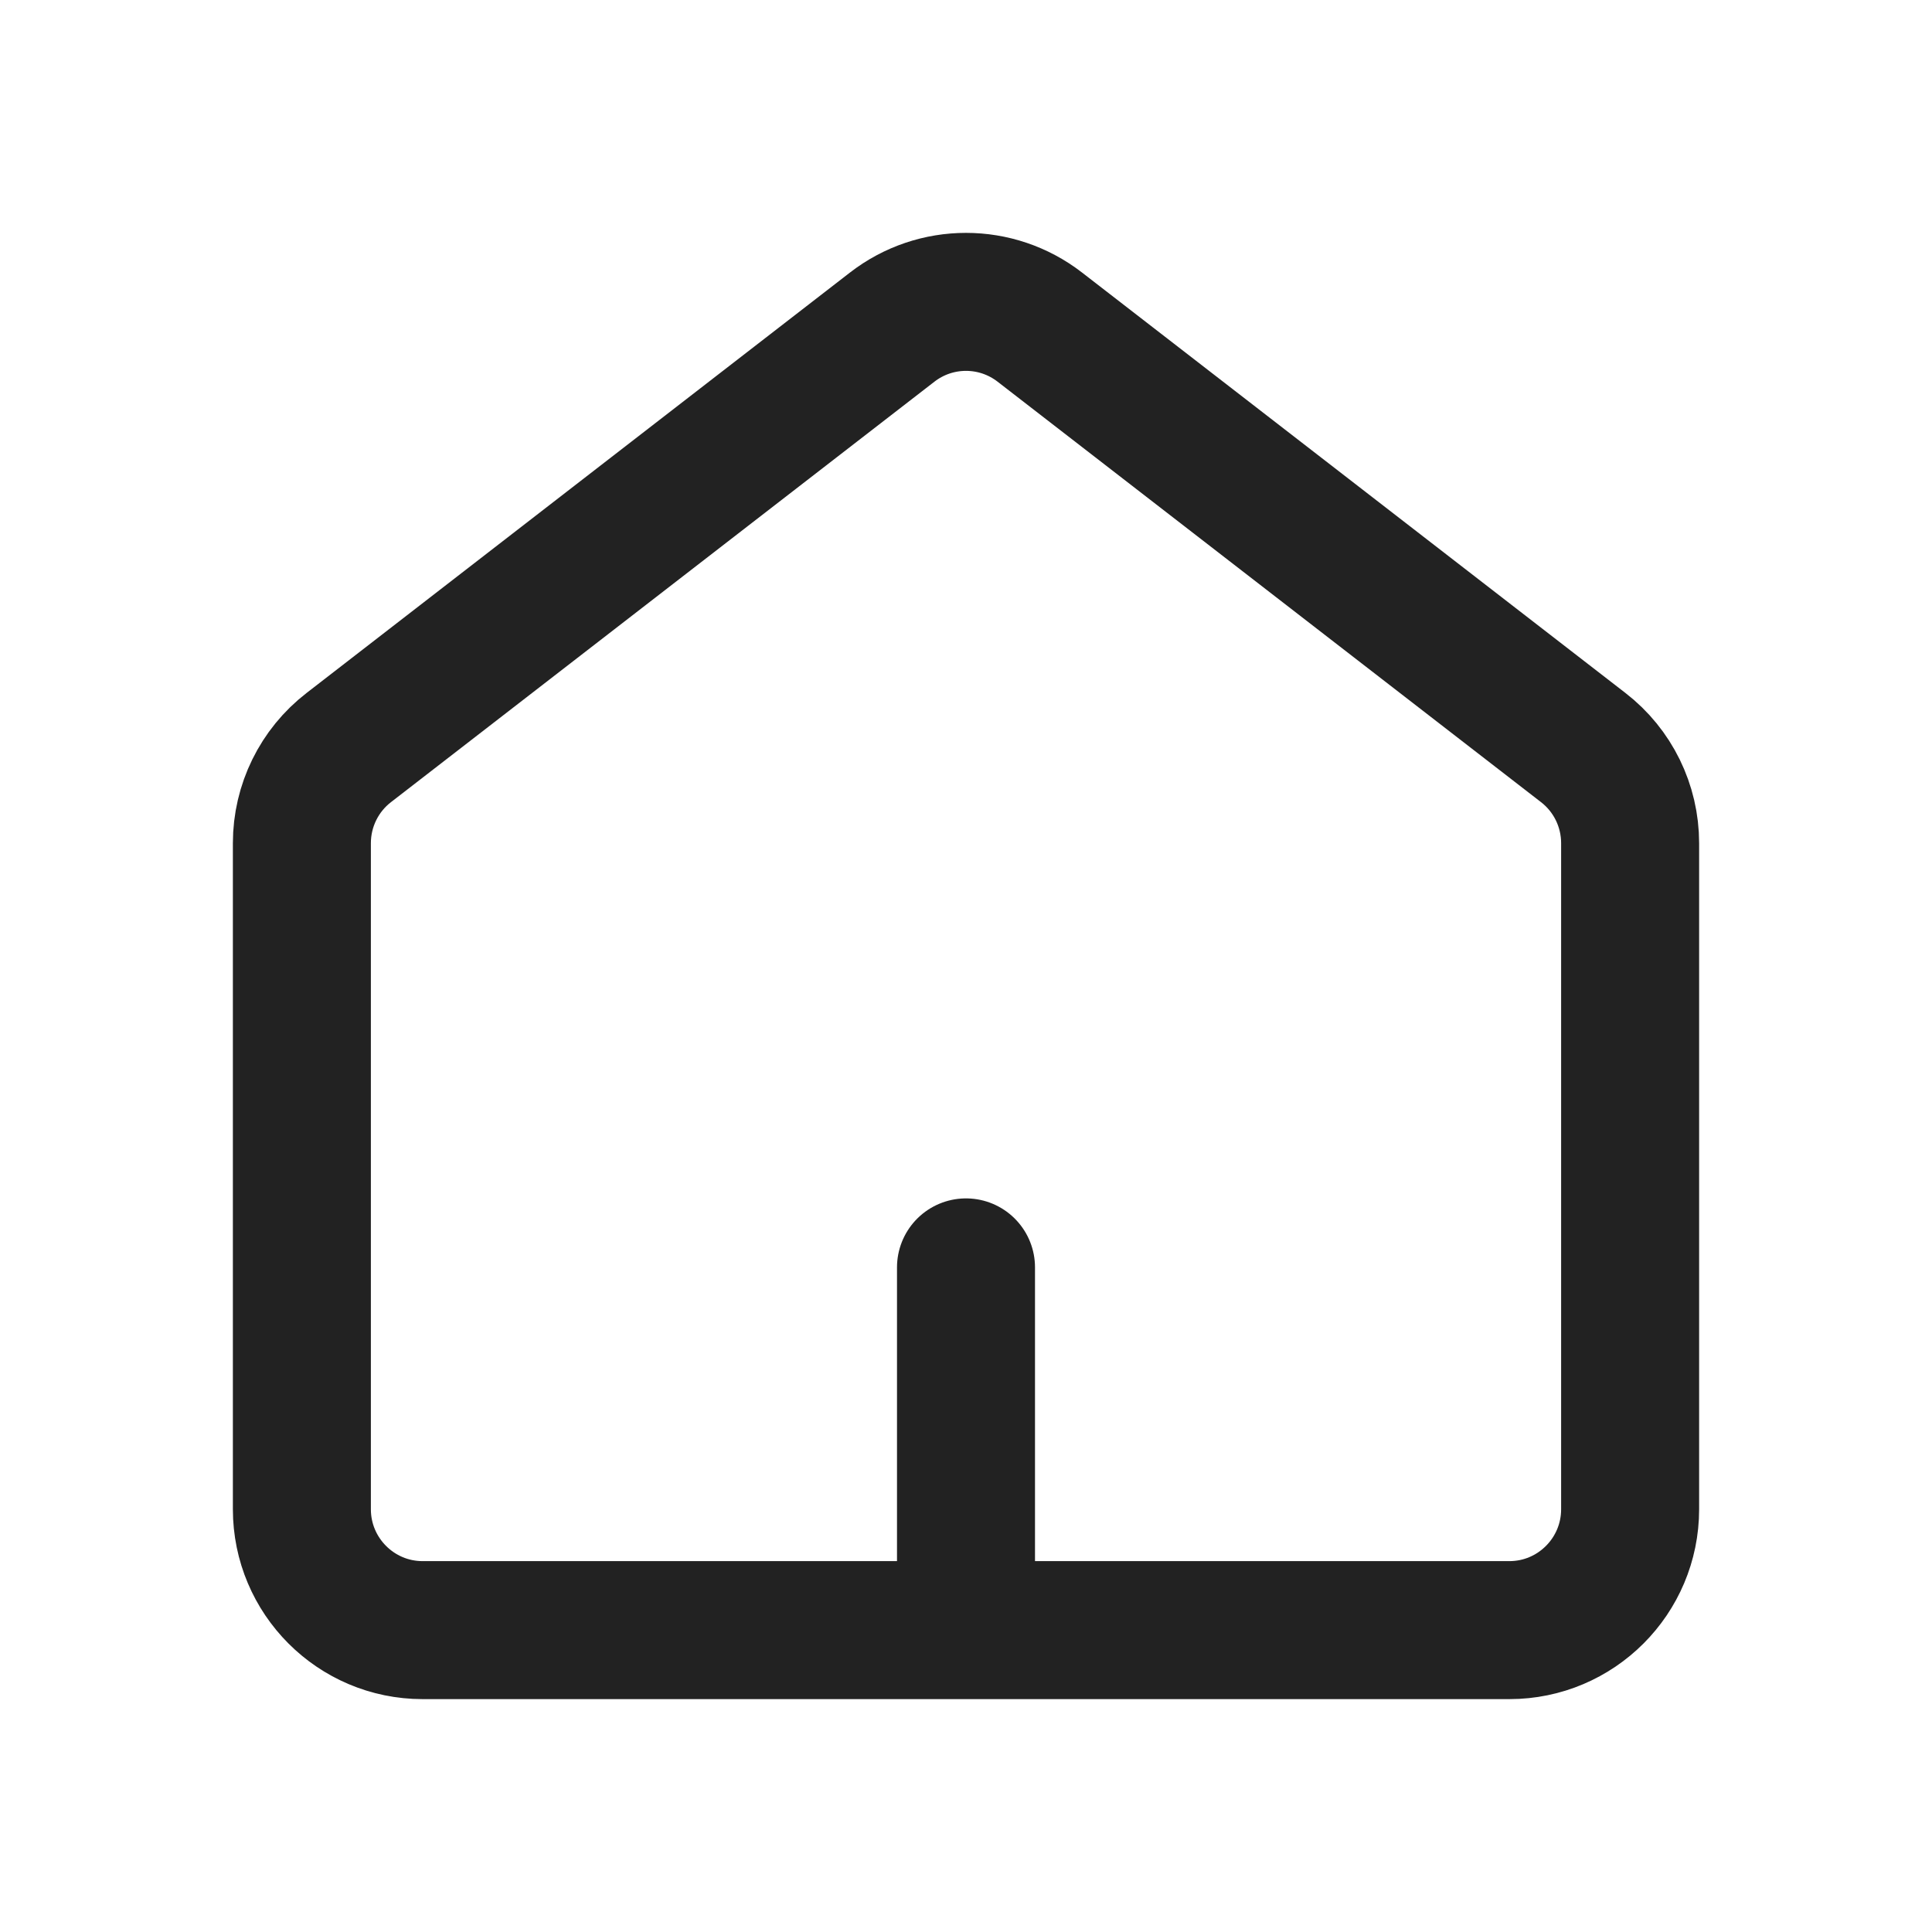 <svg width="28" height="28" viewBox="0 0 28 28" fill="none" xmlns="http://www.w3.org/2000/svg">
<path d="M14 18.368V23.625M12.93 4.741L5.055 10.834C4.626 11.165 4.375 11.677 4.375 12.22V21.873C4.375 22.84 5.159 23.625 6.125 23.625H21.875C22.841 23.625 23.625 22.84 23.625 21.873V12.22C23.625 11.677 23.374 11.165 22.945 10.834L15.07 4.741C14.44 4.253 13.56 4.253 12.93 4.741Z" stroke="#222222" stroke-width="2" stroke-linecap="round" stroke-linejoin="round"/>
</svg>
